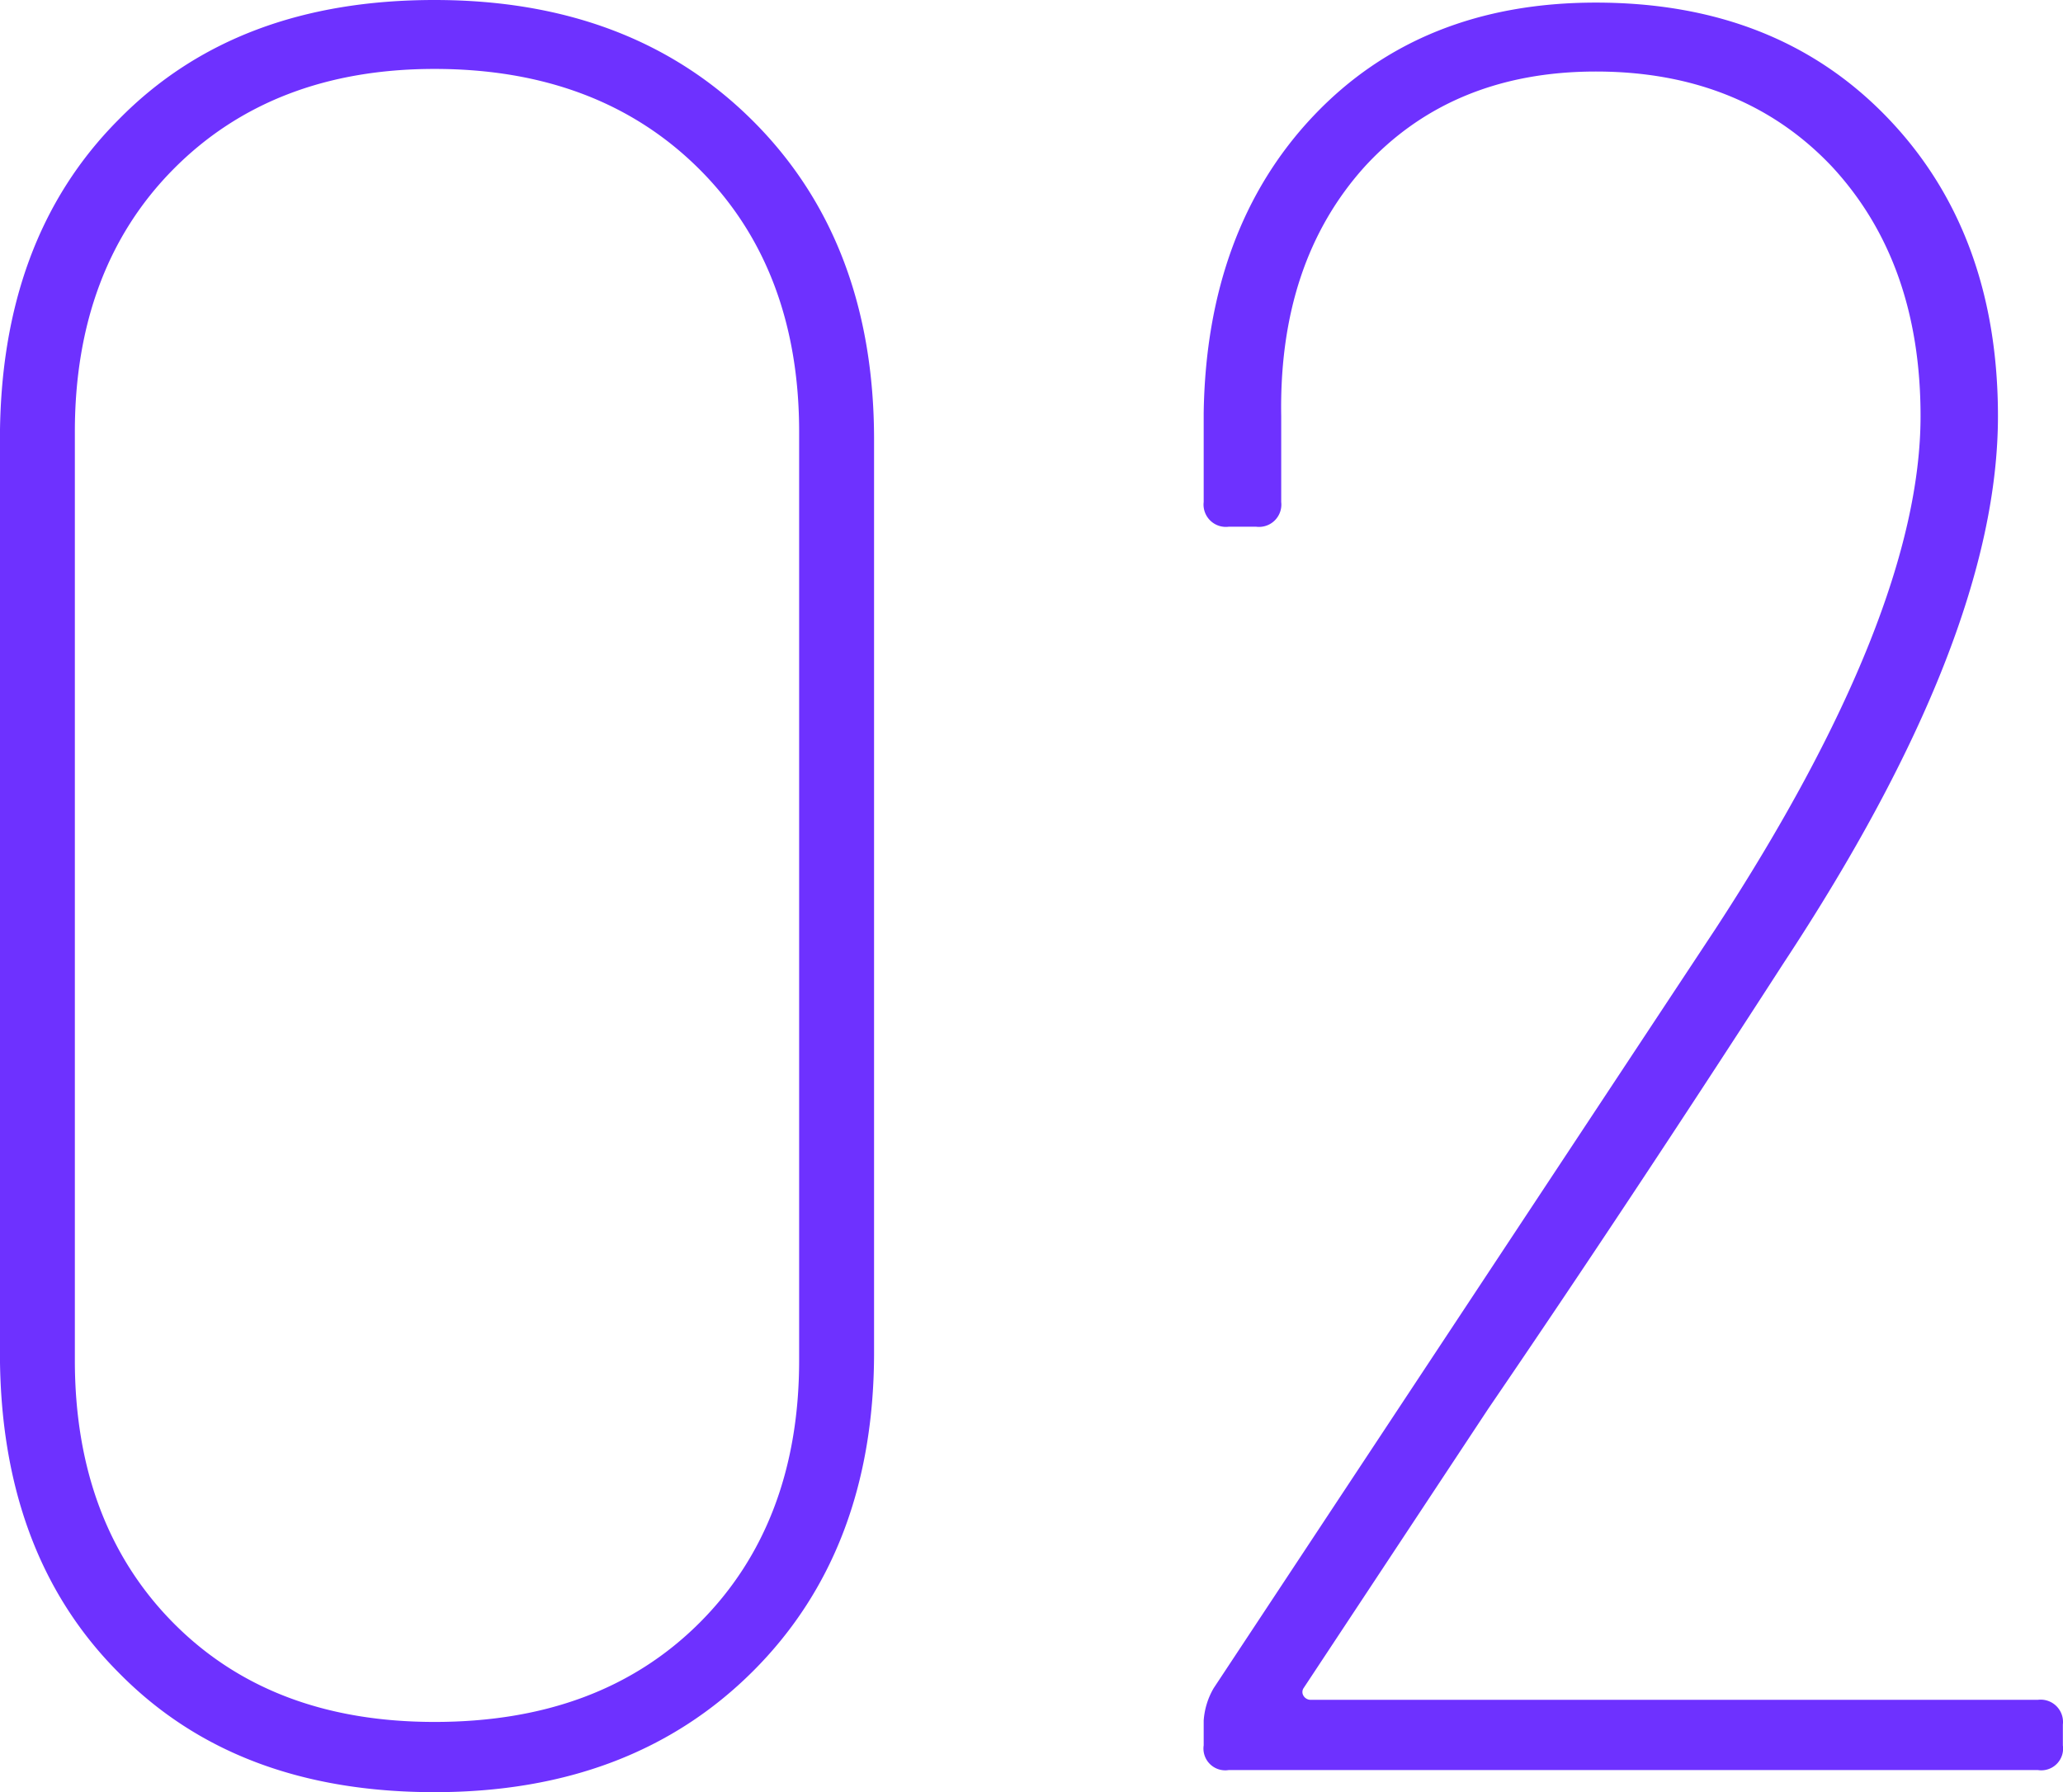 <svg xmlns="http://www.w3.org/2000/svg" width="79.789" height="69.327" viewBox="0 0 158.594 137.8">
  <defs>
    <style>
      .cls-1 {
        fill: #6e31ff;
        fill-rule: evenodd;
      }
    </style>
  </defs>
  <path id="パス_1152" data-name="パス 1152" class="cls-1" d="M1007.81,16558.7c-10.114,0-18.21-3-24.29-9.2q-9.12-9.15-9.12-24.6v-70.2q0-15.45,9.12-24.6c6.08-6.2,14.176-9.2,24.29-9.2s18.27,3.1,24.48,9.3,9.31,14.4,9.31,24.5v70.2c0,10.1-3.1,18.3-9.31,24.5S1017.92,16558.7,1007.81,16558.7Zm0-5.4c8.45,0,15.23-2.5,20.35-7.6s7.68-11.9,7.68-20.2v-71.4c0-8.3-2.56-15.1-7.68-20.2s-11.9-7.7-20.35-7.7c-8.322,0-15.01,2.6-20.066,7.7s-7.584,11.9-7.584,20.2v71.4c0,8.3,2.528,15.1,7.584,20.2S999.488,16553.3,1007.81,16553.3Zm66.81-2.6a0.545,0.545,0,0,0,0,.6,0.643,0.643,0,0,0,.58.3h55.87a1.716,1.716,0,0,1,1.92,1.9v1.6a1.675,1.675,0,0,1-1.92,1.9h-62.21a1.675,1.675,0,0,1-1.92-1.9v-1.9a5.7,5.7,0,0,1,.77-2.5l38.59-58.4c10.5-16.1,15.75-29.3,15.75-39.4q0-11.85-6.82-19.2c-4.54-4.8-10.59-7.3-18.14-7.3-7.43,0-13.35,2.5-17.76,7.3q-6.63,7.35-6.43,19.2v6.6a1.716,1.716,0,0,1-1.92,1.9h-2.12a1.716,1.716,0,0,1-1.92-1.9v-6.8c0.13-9.4,2.95-17.1,8.45-22.9s12.74-8.7,21.7-8.7c9.21,0,16.67,2.9,22.37,8.8s8.54,13.6,8.54,23c0,11.4-5.5,25.4-16.51,42.1q-11.91,18.45-22.66,34.2Z" transform="translate(-974.406 -16420.9)"/>
</svg>
